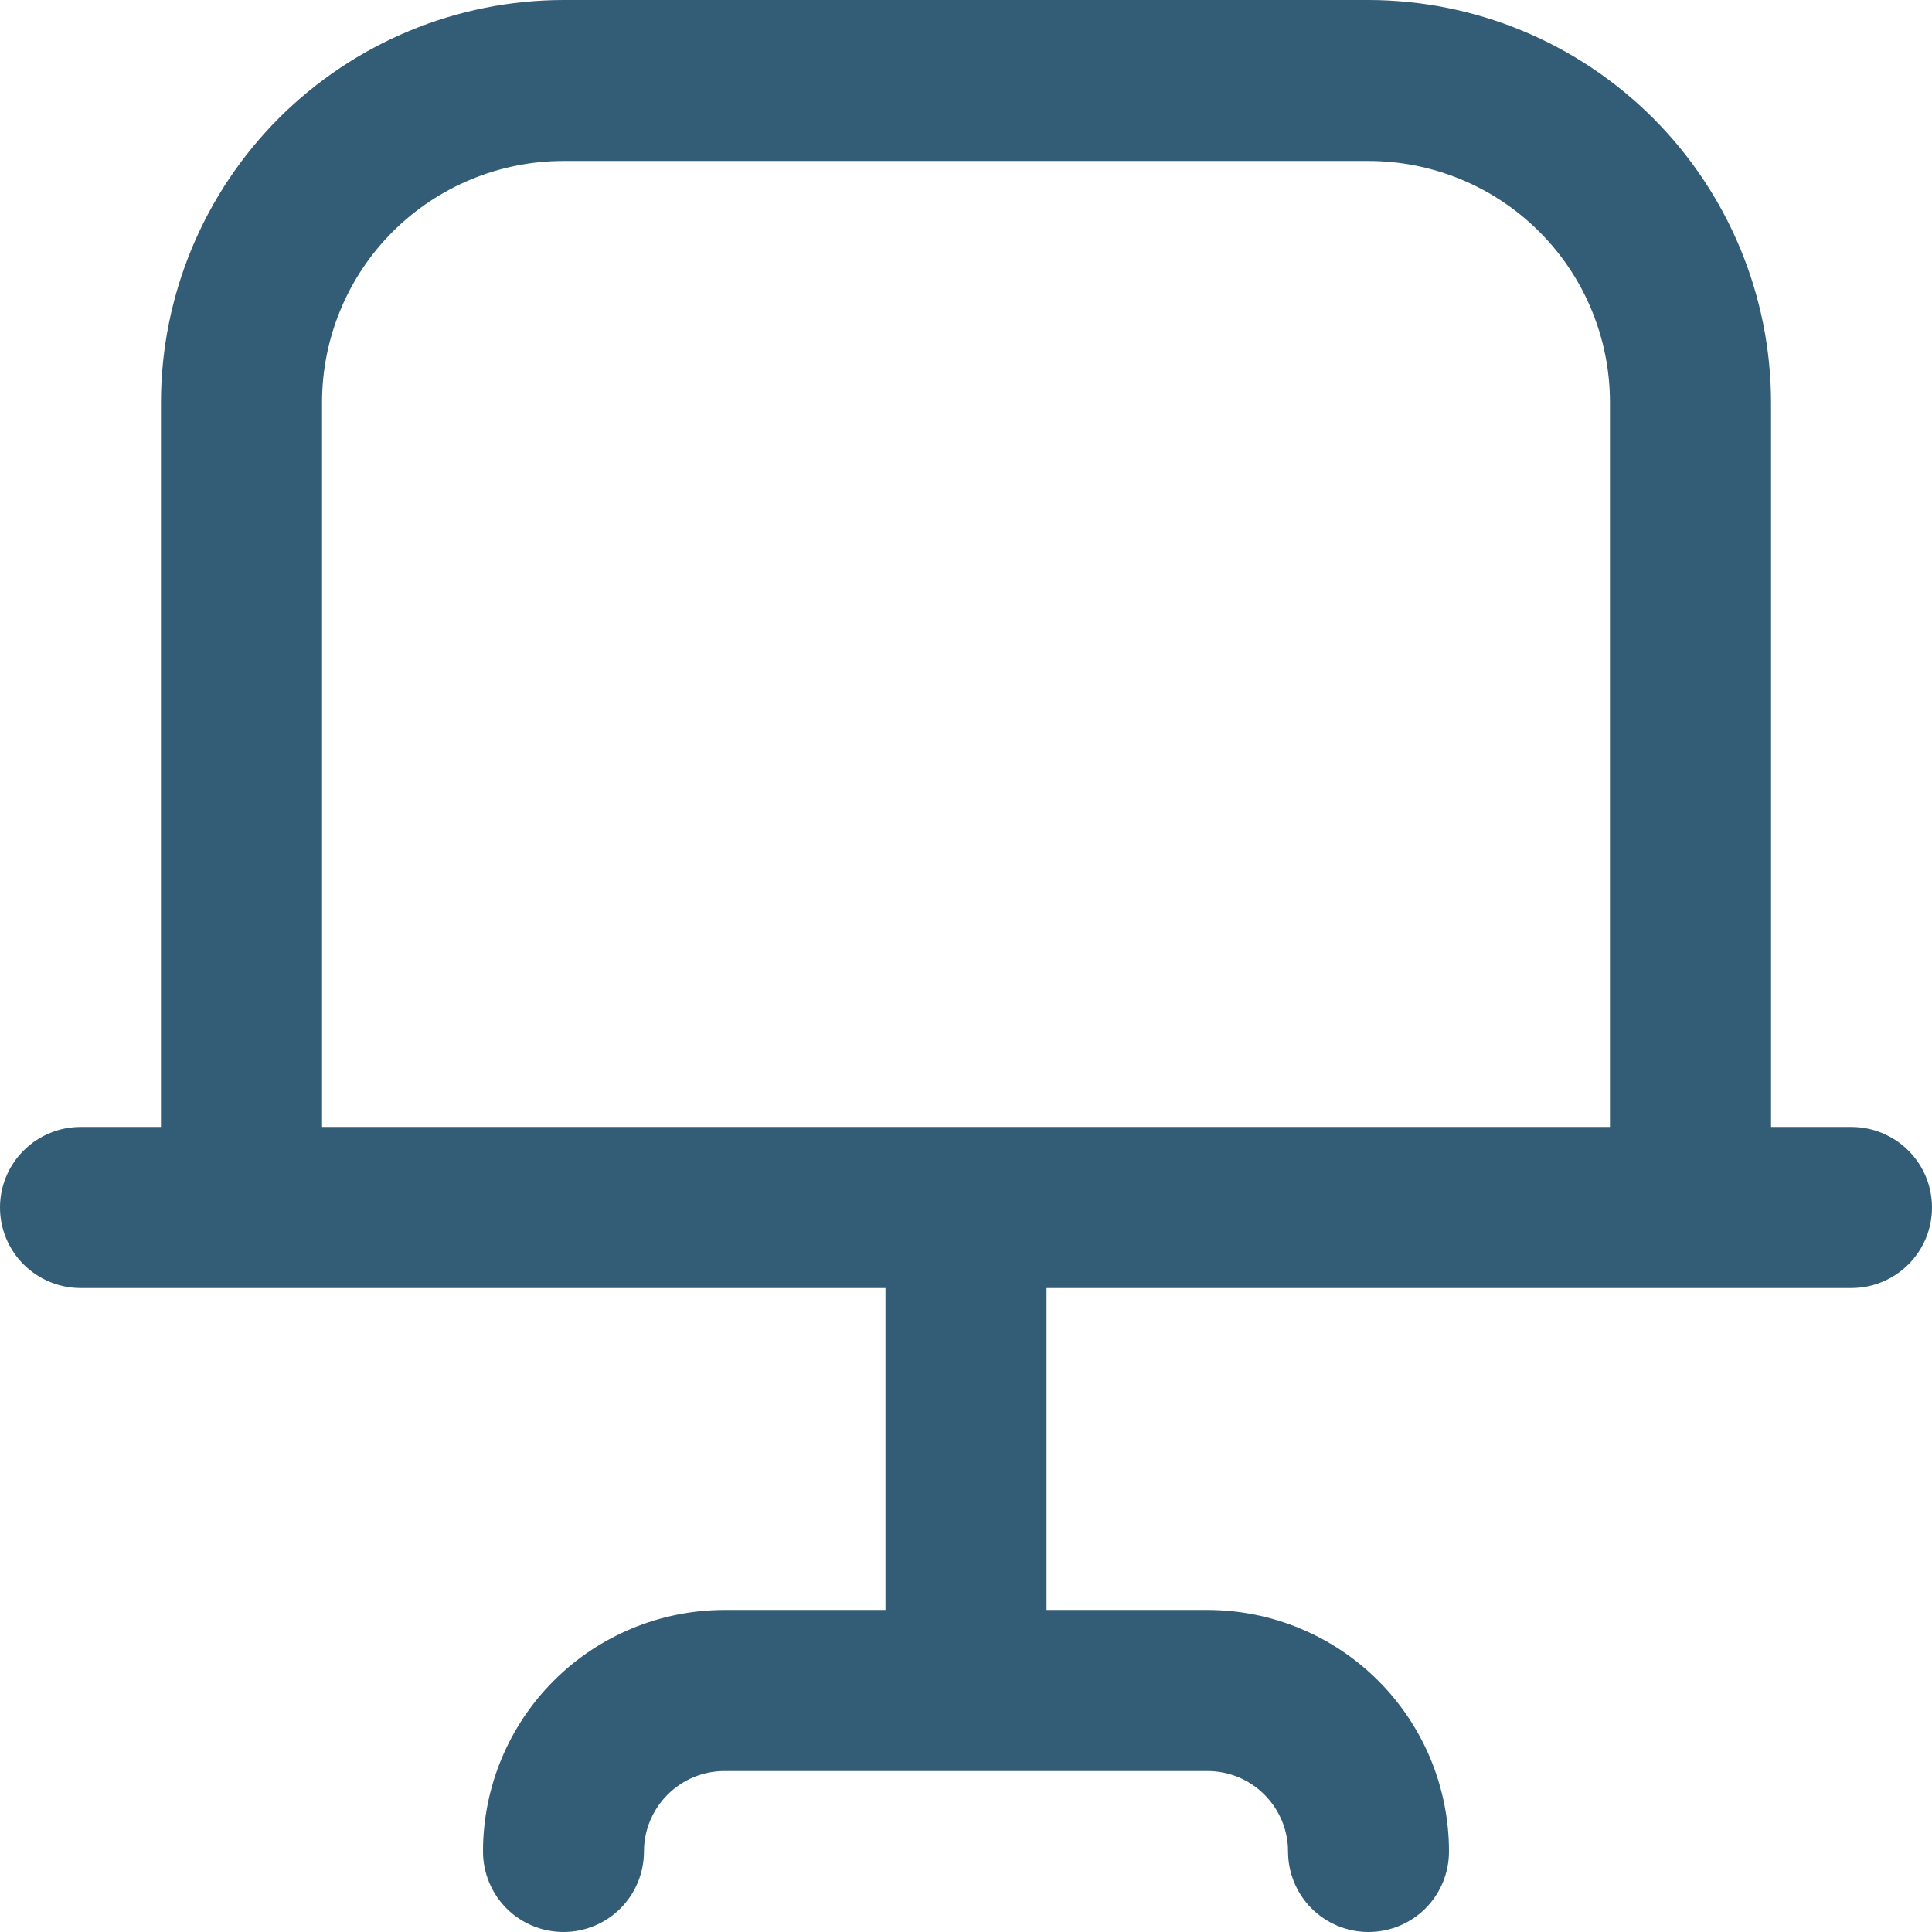 <svg width="16" height="16" viewBox="0 0 16 16" fill="none" xmlns="http://www.w3.org/2000/svg">
<path d="M15.333 9.333H14.667V3.333C14.666 2.45 14.314 1.602 13.689 0.977C13.064 0.353 12.217 0.001 11.333 0L4.667 0C3.783 0.001 2.936 0.353 2.311 0.977C1.686 1.602 1.334 2.45 1.333 3.333V9.333H0.667C0.49 9.333 0.32 9.404 0.195 9.529C0.07 9.654 0 9.823 0 10C0 10.177 0.07 10.346 0.195 10.471C0.32 10.596 0.49 10.667 0.667 10.667H7.333V13.333H6C5.47 13.333 4.961 13.544 4.586 13.919C4.211 14.294 4 14.803 4 15.333C4 15.51 4.07 15.68 4.195 15.805C4.32 15.93 4.49 16 4.667 16C4.843 16 5.013 15.93 5.138 15.805C5.263 15.68 5.333 15.51 5.333 15.333C5.333 15.156 5.404 14.987 5.529 14.862C5.654 14.737 5.823 14.667 6 14.667H10C10.177 14.667 10.346 14.737 10.471 14.862C10.596 14.987 10.667 15.156 10.667 15.333C10.667 15.51 10.737 15.68 10.862 15.805C10.987 15.93 11.156 16 11.333 16C11.51 16 11.68 15.93 11.805 15.805C11.93 15.68 12 15.51 12 15.333C12 14.803 11.789 14.294 11.414 13.919C11.039 13.544 10.53 13.333 10 13.333H8.667V10.667H15.333C15.51 10.667 15.68 10.596 15.805 10.471C15.93 10.346 16 10.177 16 10C16 9.823 15.93 9.654 15.805 9.529C15.68 9.404 15.51 9.333 15.333 9.333ZM2.667 3.333C2.667 2.803 2.877 2.294 3.252 1.919C3.628 1.544 4.136 1.333 4.667 1.333H11.333C11.864 1.333 12.373 1.544 12.748 1.919C13.123 2.294 13.333 2.803 13.333 3.333V9.333H2.667V3.333Z" fill="#335C76"/>
</svg>
